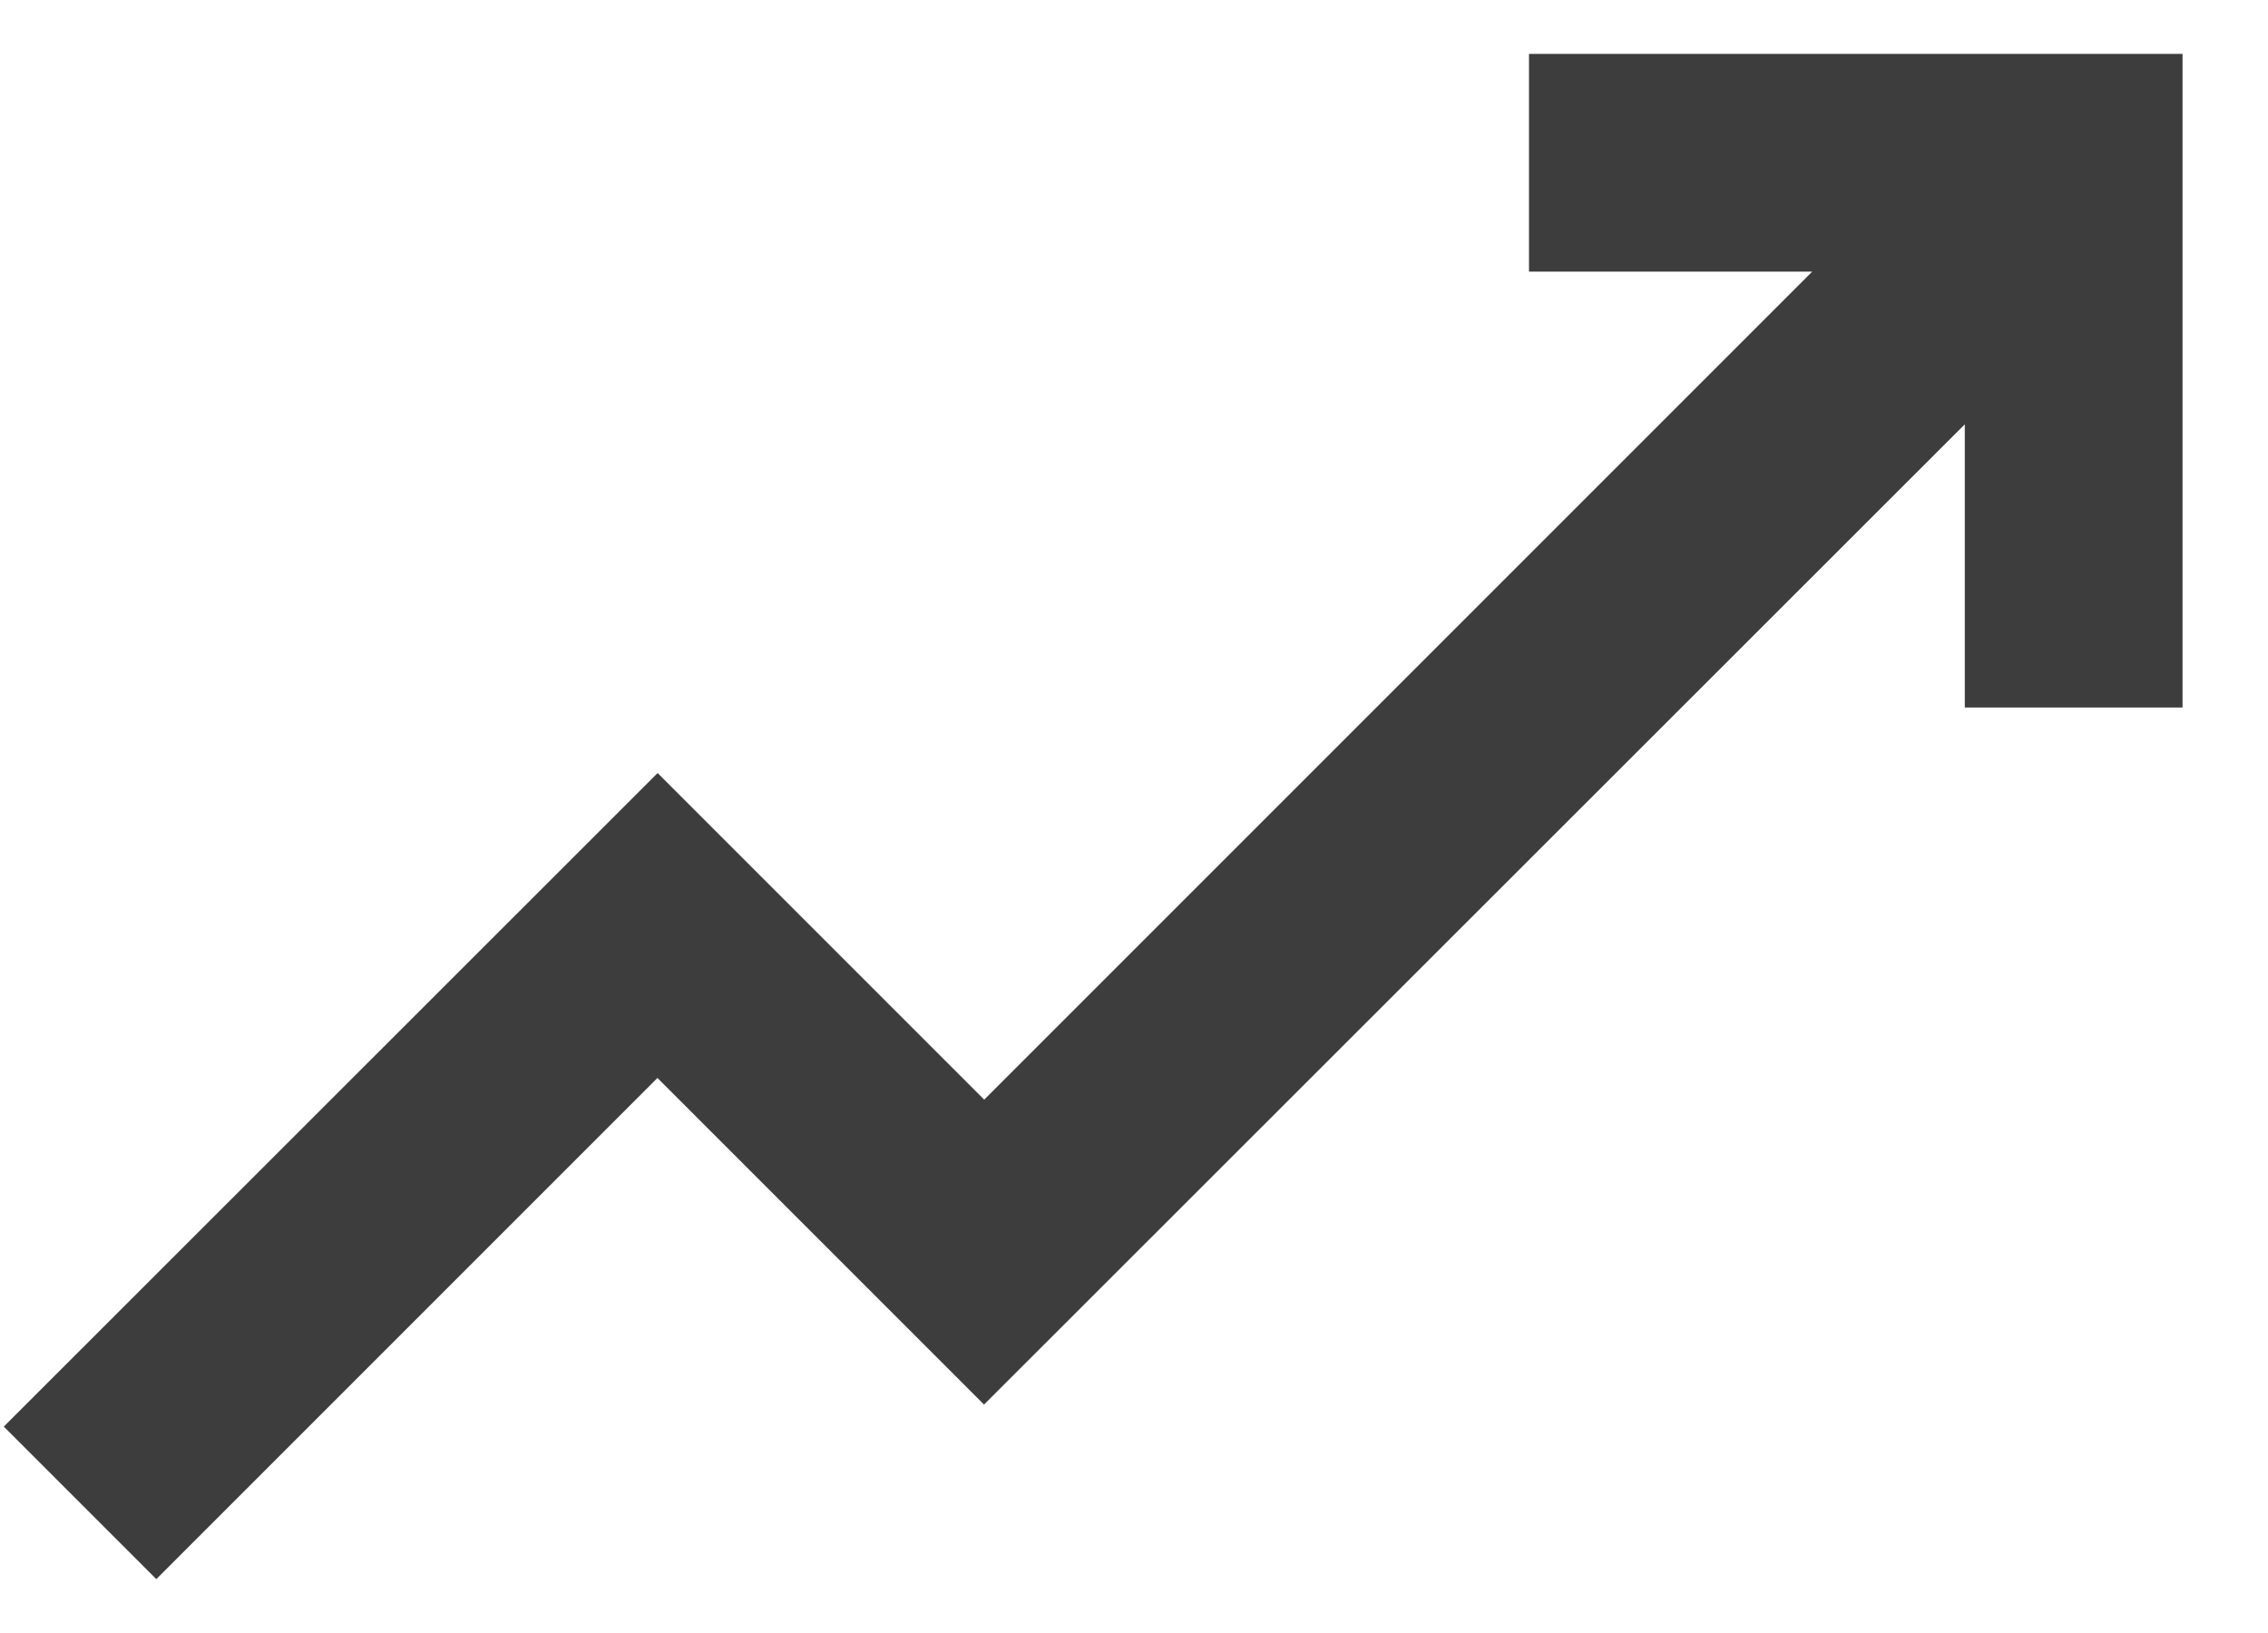 <svg width="25" height="18" viewBox="0 0 25 18" fill="none" xmlns="http://www.w3.org/2000/svg">
<path d="M16.854 0.594V2.994H19.976L10.849 12.121L7.249 8.521L0.042 15.725L1.723 17.406L7.247 11.882L10.847 15.482L21.658 4.677V7.799H24.058V0.594H16.854Z" fill="#3D3D3D"/>
</svg>
